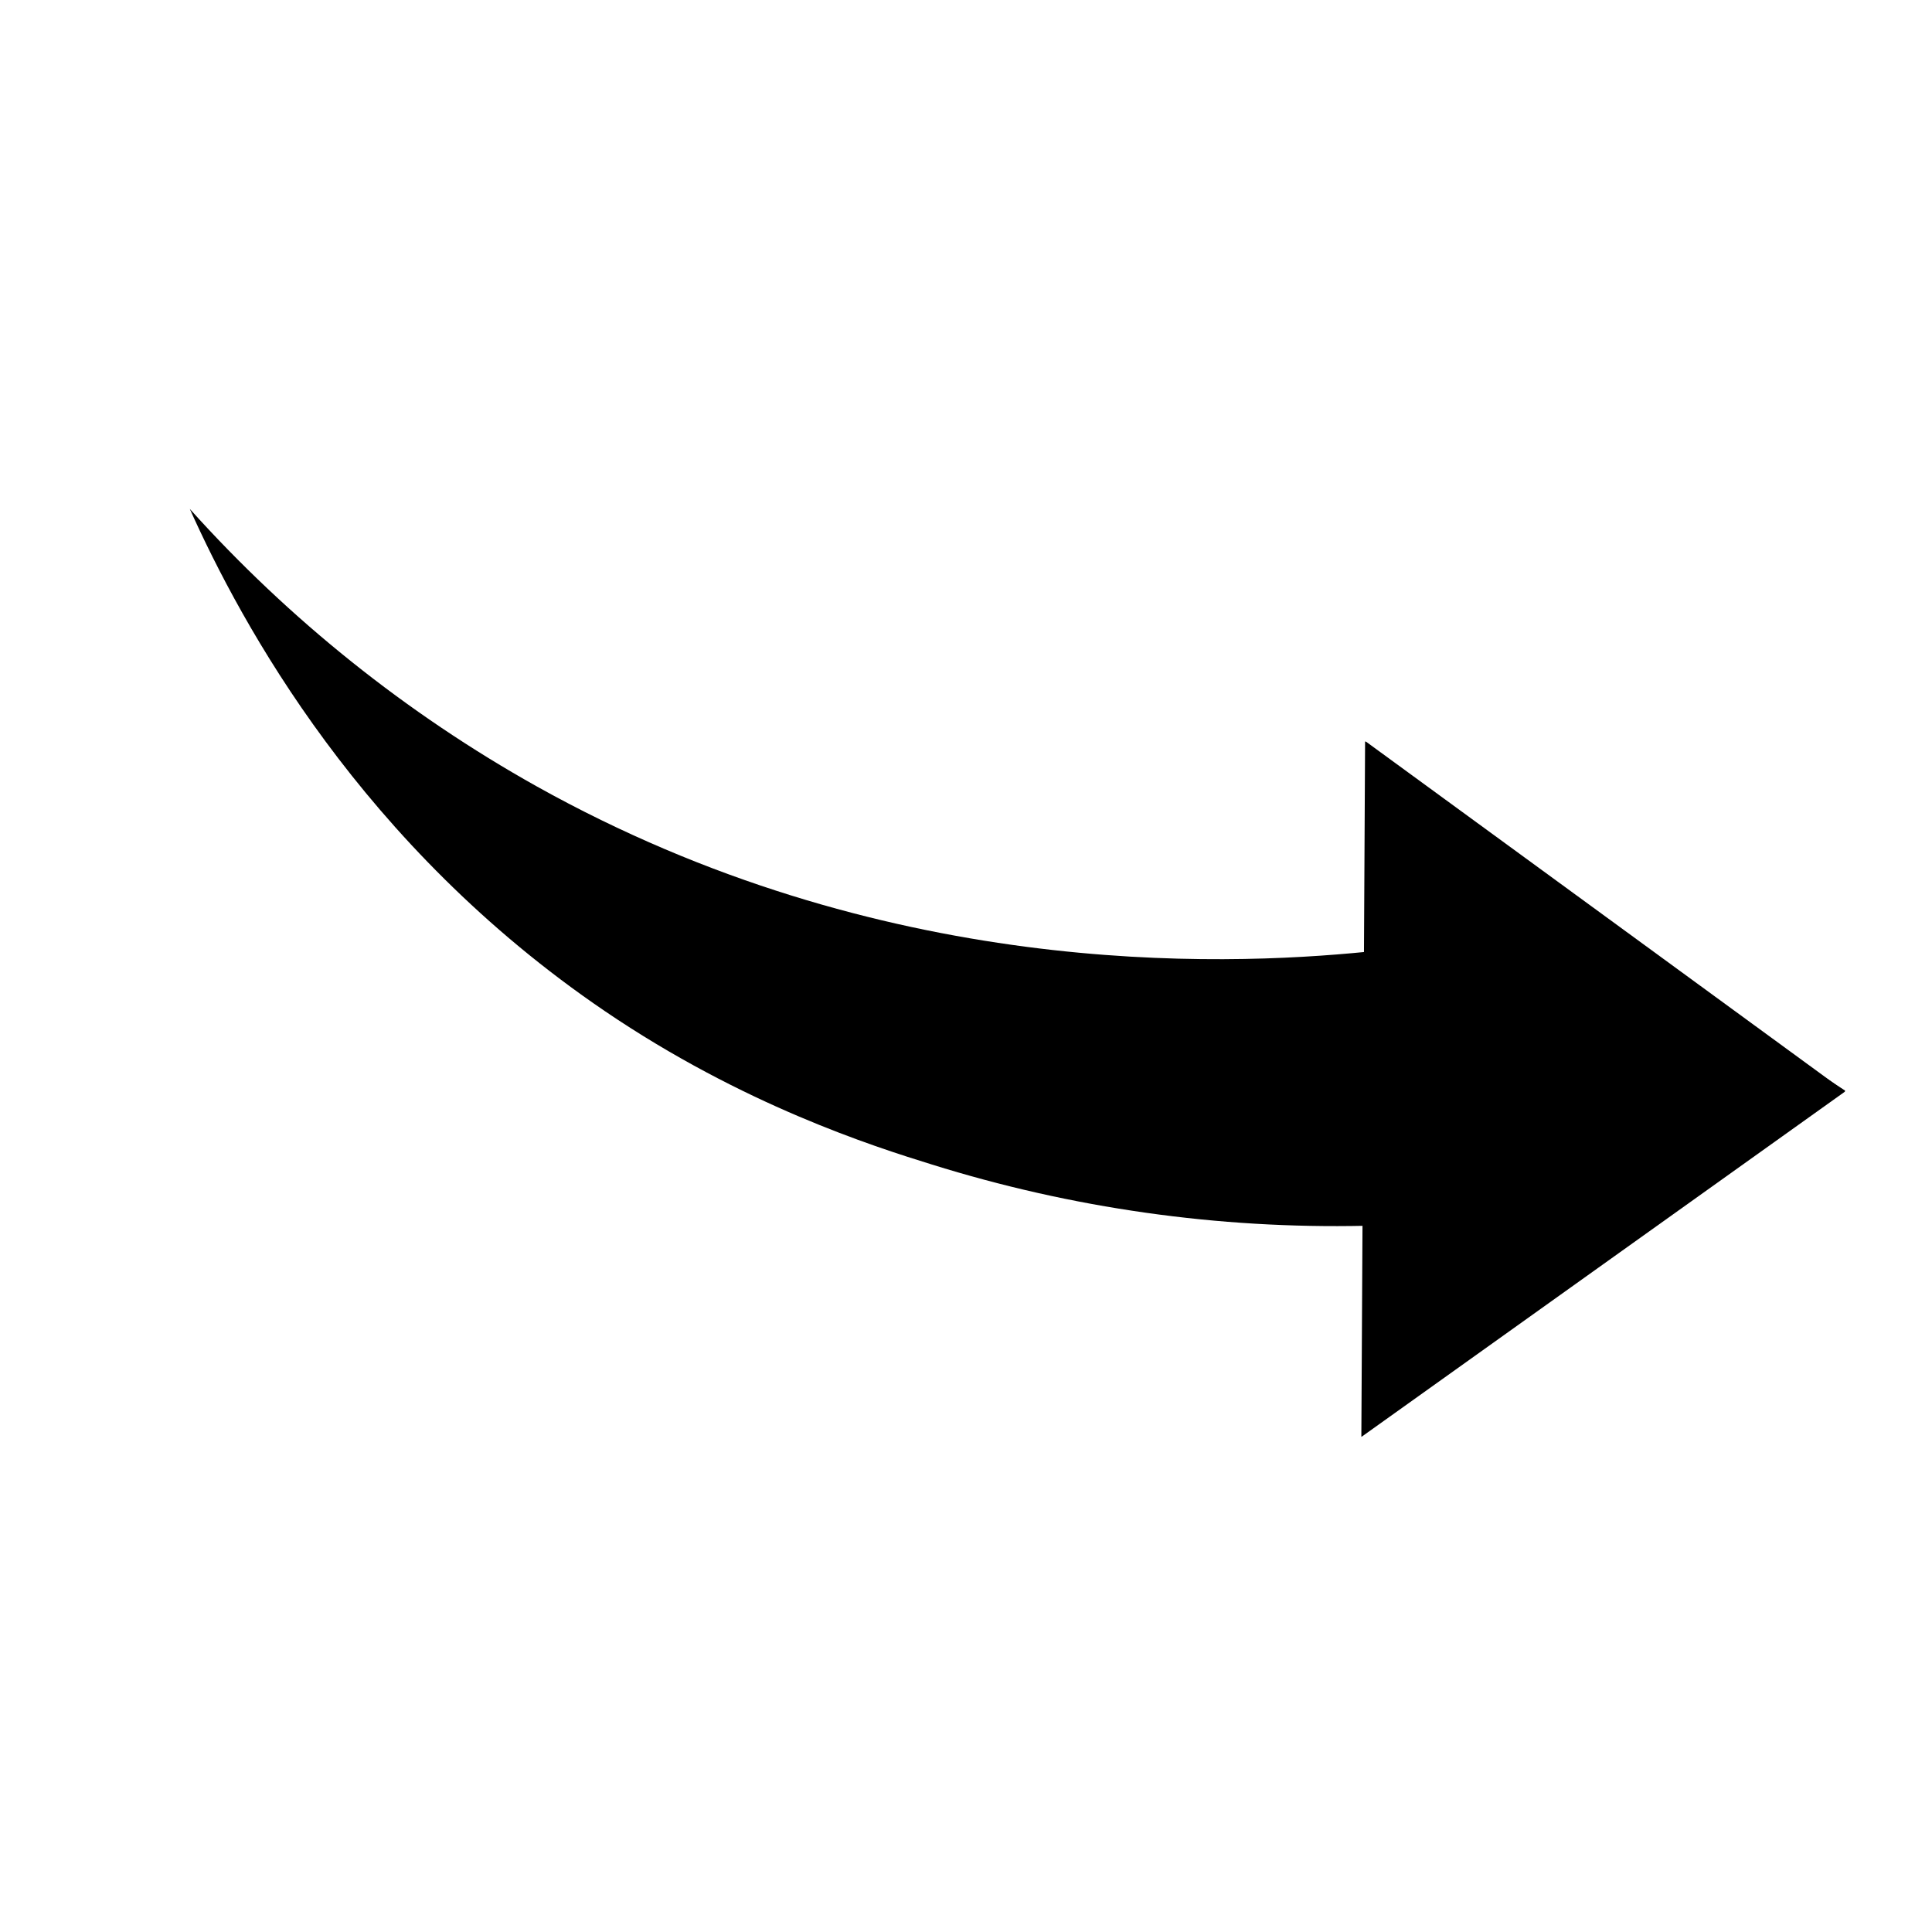 <svg xmlns="http://www.w3.org/2000/svg" xmlns:xlink="http://www.w3.org/1999/xlink" width="1080" zoomAndPan="magnify" viewBox="0 0 810 810" height="1080" preserveAspectRatio="xMidYMid meet" version="1.0"><defs><clipPath id="fd1e6e1dbd"><path d="M 79 213 L 774 213 L 774 577 L 79 577 Z M 79 213 " clip-rule="nonzero"/></clipPath><clipPath id="4e4b92fe47"><path d="M 94.297 162.645 L 798.531 380.793 L 715.977 647.301 L 11.742 429.148 Z M 94.297 162.645 " clip-rule="nonzero"/></clipPath><clipPath id="c4d84c298a"><path d="M 11.703 429.273 L 715.938 647.422 L 798.492 380.914 L 94.258 162.766 Z M 11.703 429.273 " clip-rule="nonzero"/></clipPath><clipPath id="2a08015f9c"><path d="M 570 310 L 774 310 L 774 603 L 570 603 Z M 570 310 " clip-rule="nonzero"/></clipPath><clipPath id="4ee687f0e4"><path d="M 94.297 162.645 L 798.531 380.793 L 715.977 647.301 L 11.742 429.148 Z M 94.297 162.645 " clip-rule="nonzero"/></clipPath><clipPath id="2ae095622b"><path d="M 11.703 429.273 L 715.938 647.422 L 798.492 380.914 L 94.258 162.766 Z M 11.703 429.273 " clip-rule="nonzero"/></clipPath></defs><g clip-path="url(#fd1e6e1dbd)"><g clip-path="url(#4e4b92fe47)"><g clip-path="url(#c4d84c298a)"><path fill="#000000" d="M 79.566 213.355 C 100.434 236.586 123.059 257.953 147.438 277.457 C 171.82 296.965 197.629 314.348 224.871 329.609 C 369.469 410.355 511.129 405.195 572.918 399.047 C 579.293 378.957 585.672 358.883 592.055 338.82 L 773.66 457.297 L 581.461 576.047 L 572.293 513.918 C 541.512 514.586 510.883 512.762 480.398 508.449 C 449.914 504.133 419.98 497.383 390.598 488.199 C 366.09 480.605 311.508 463.238 253.617 423.934 C 151.484 354.555 101.379 261.922 79.566 213.355 Z M 79.566 213.355 " fill-opacity="1" fill-rule="nonzero"/></g></g></g><g clip-path="url(#2a08015f9c)"><g clip-path="url(#4ee687f0e4)"><g clip-path="url(#2ae095622b)"><path fill="#000000" d="M 572.32 310.664 L 571.547 456.551 L 570.75 602.449 L 672.152 530.039 L 773.555 457.633 L 672.949 384.141 Z M 572.32 310.664 " fill-opacity="1" fill-rule="nonzero"/></g></g></g></svg>